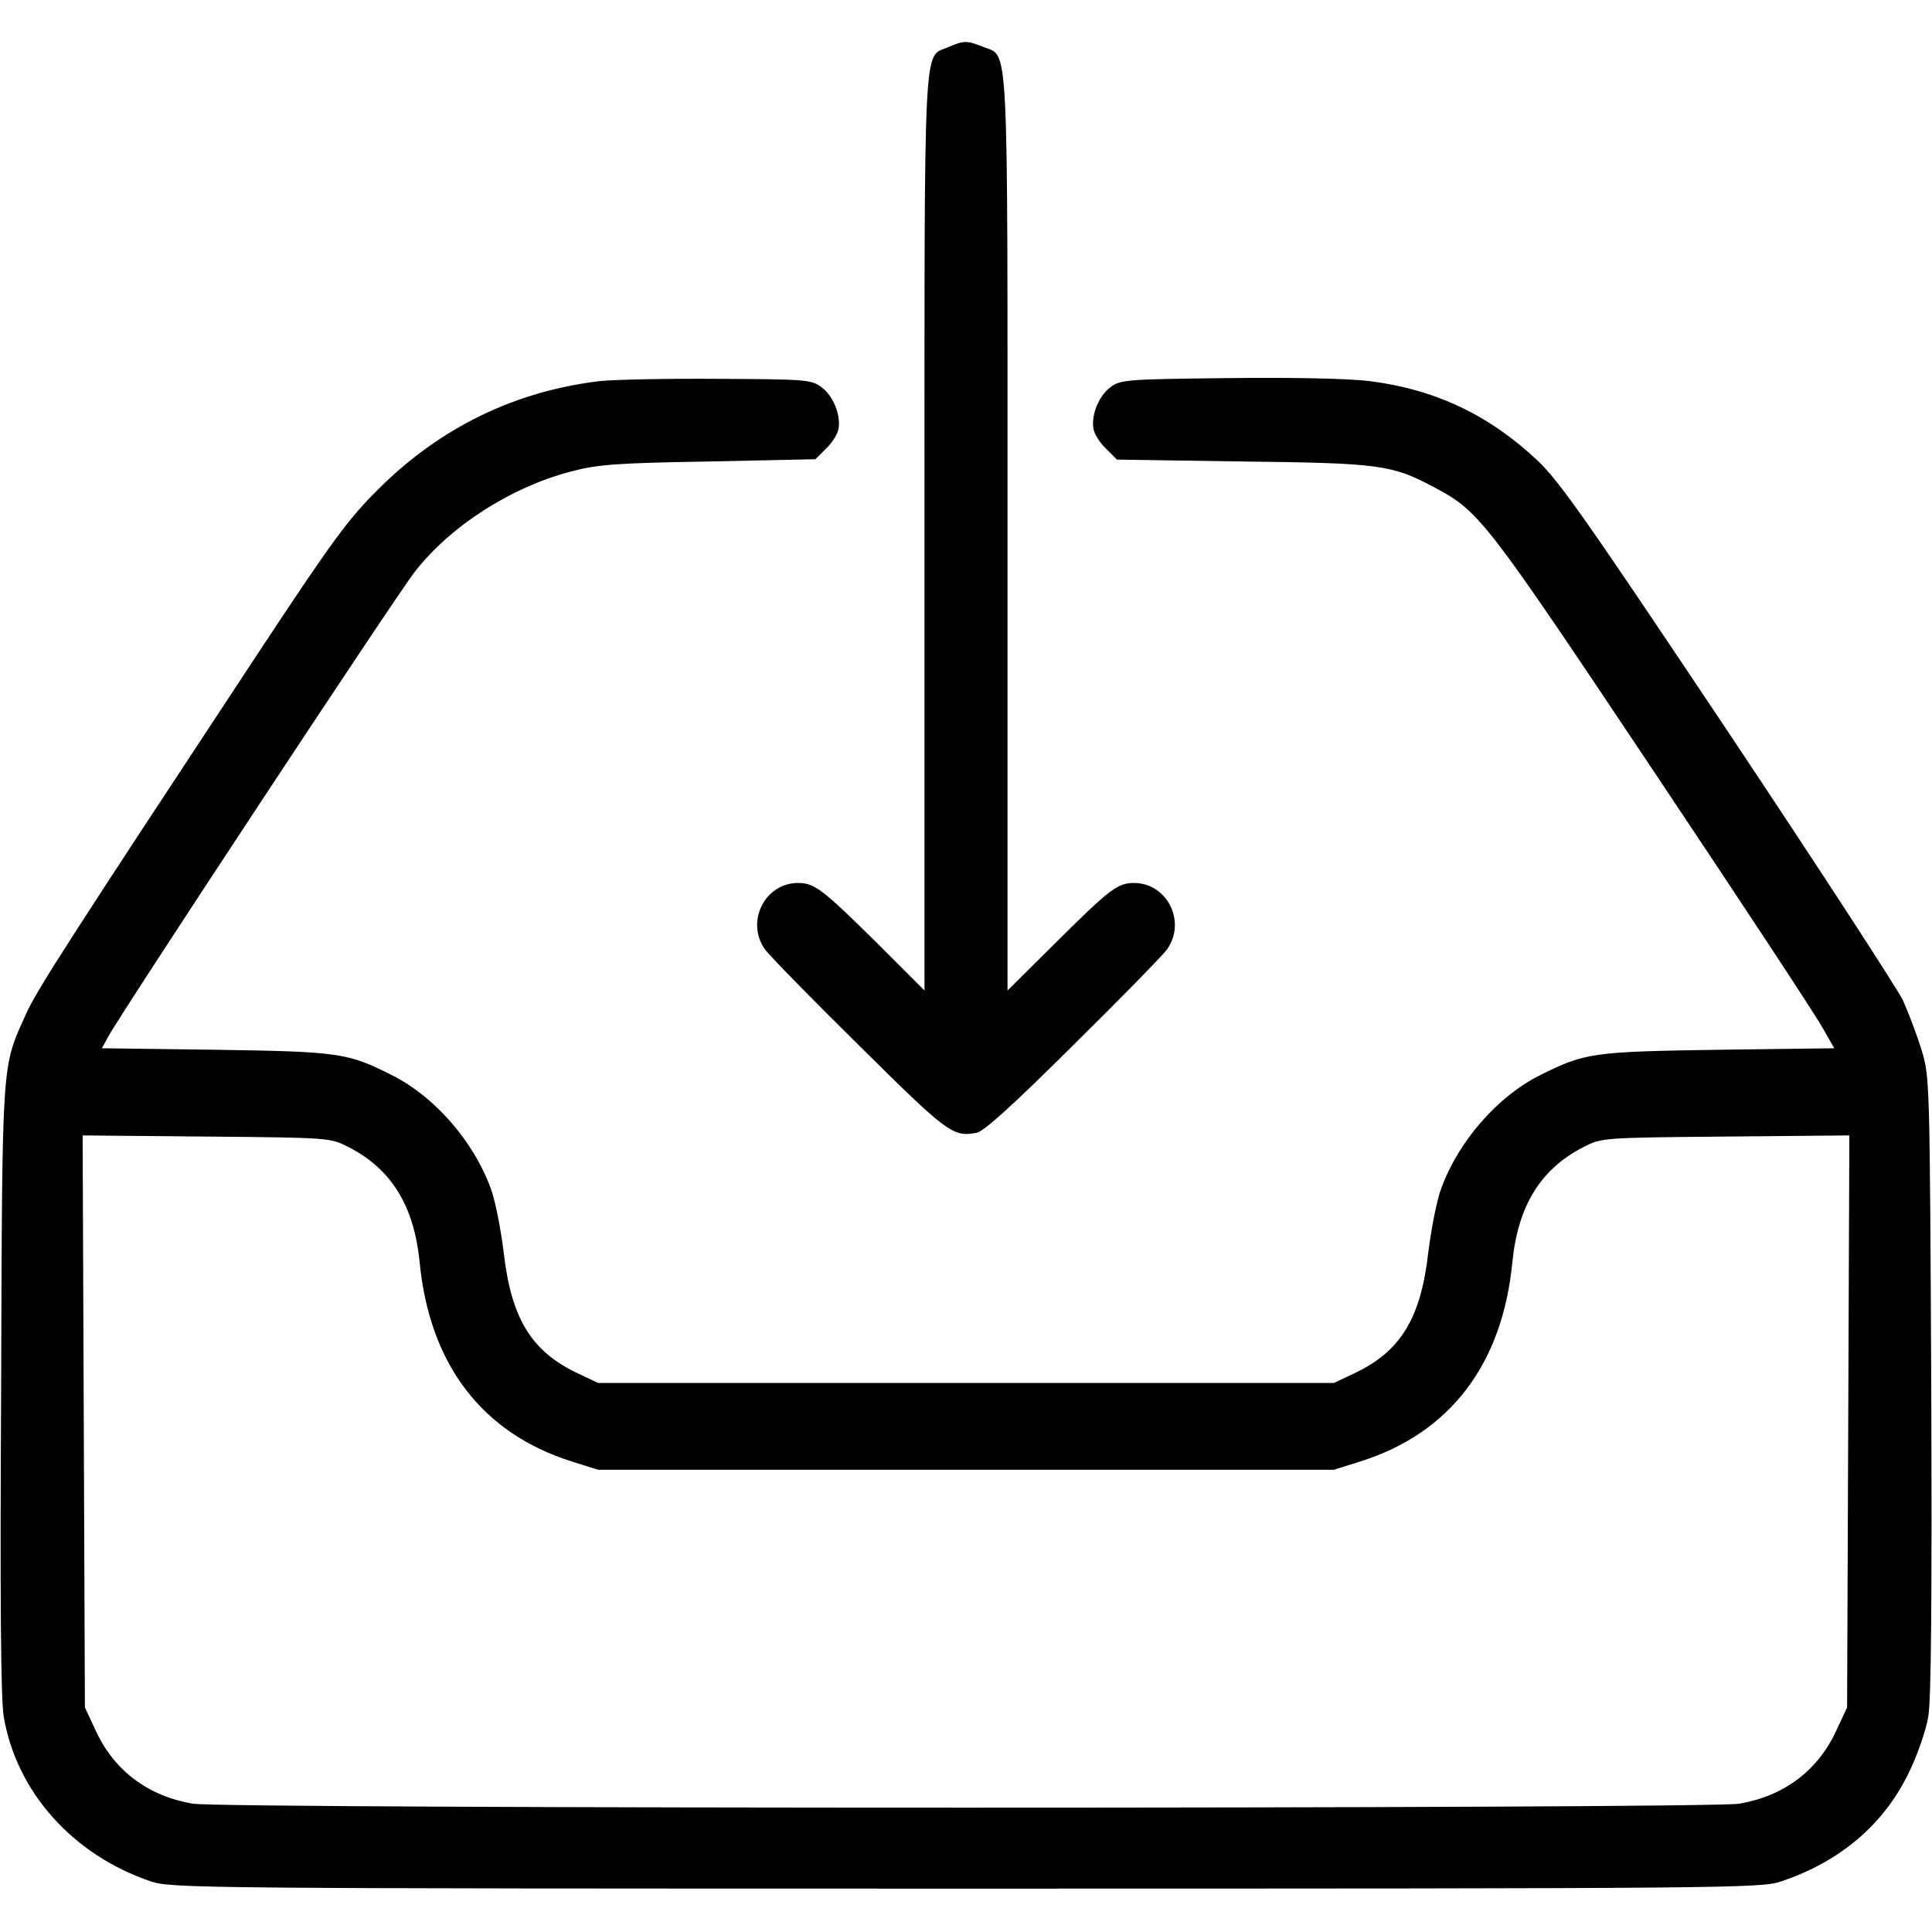 <?xml version="1.0" standalone="no"?>
<!DOCTYPE svg PUBLIC "-//W3C//DTD SVG 20010904//EN"
 "http://www.w3.org/TR/2001/REC-SVG-20010904/DTD/svg10.dtd">
<svg version="1.0"
  xmlns="http://www.w3.org/2000/svg" width="18" height="18" viewBox="0 0 512 512" preserveAspectRatio="xMidYMid meet">

  <g transform="translate(0,512) scale(0.1,-0.1)" fill="#000000" stroke="none">
    <path d="M2513 4995 c-67 -29 -63 54 -63 -1287 l0 -1213 -132 132 c-139 137
-160 153 -203 153 -89 0 -140 -104 -87 -177 11 -15 123 -130 249 -254 233
-231 248 -243 311 -231 19 3 97 74 255 231 126 124 238 239 249 254 53 73 2
177 -87 177 -43 0 -64 -16 -202 -153 l-133 -132 0 1213 c0 1345 4 1259 -65
1288 -42 17 -51 17 -92 -1z"/>
    <path d="M1589 4110 c-225 -27 -422 -123 -585 -285 -80 -79 -121 -134 -326
-445 -493 -748 -579 -881 -609 -947 -65 -145 -63 -109 -66 -993 -3 -559 -1
-825 7 -870 34 -199 183 -366 390 -436 53 -18 129 -19 2160 -19 2031 0 2107 1
2160 19 158 53 273 152 339 289 22 45 45 111 51 147 8 45 10 315 8 880 -4 814
-4 815 -26 889 -13 41 -35 99 -49 130 -15 31 -223 351 -463 711 -373 558 -447
665 -507 721 -128 120 -270 187 -443 209 -59 7 -202 10 -377 8 -267 -3 -283
-4 -310 -24 -31 -23 -52 -74 -45 -111 2 -13 17 -37 33 -52 l29 -29 332 -5
c364 -4 398 -9 508 -68 121 -64 135 -83 580 -749 230 -344 432 -651 449 -682
l32 -56 -308 -4 c-334 -5 -353 -8 -473 -68 -111 -56 -214 -173 -260 -298 -12
-30 -27 -108 -35 -172 -20 -174 -73 -261 -195 -319 l-55 -26 -975 0 -975 0
-55 26 c-122 58 -175 145 -195 319 -8 64 -23 142 -35 172 -46 125 -149 242
-260 298 -119 60 -139 63 -467 68 l-303 4 17 31 c24 48 759 1163 811 1230 93
121 255 226 417 268 69 18 119 22 363 26 l283 6 28 28 c16 15 31 39 33 52 7
37 -14 88 -45 111 -27 20 -42 21 -275 22 -136 1 -277 -2 -313 -6z m-665 -2030
c113 -58 173 -155 188 -304 26 -271 165 -454 403 -529 l70 -22 975 0 975 0 70
22 c238 75 377 258 403 529 15 149 75 246 188 304 49 25 50 25 377 28 l328 3
-3 -758 -3 -758 -29 -62 c-49 -106 -139 -173 -257 -193 -89 -14 -4009 -14
-4098 0 -118 20 -208 87 -257 193 l-29 62 -3 758 -3 758 328 -3 c327 -3 328
-3 377 -28z"/>
  </g>
</svg>
